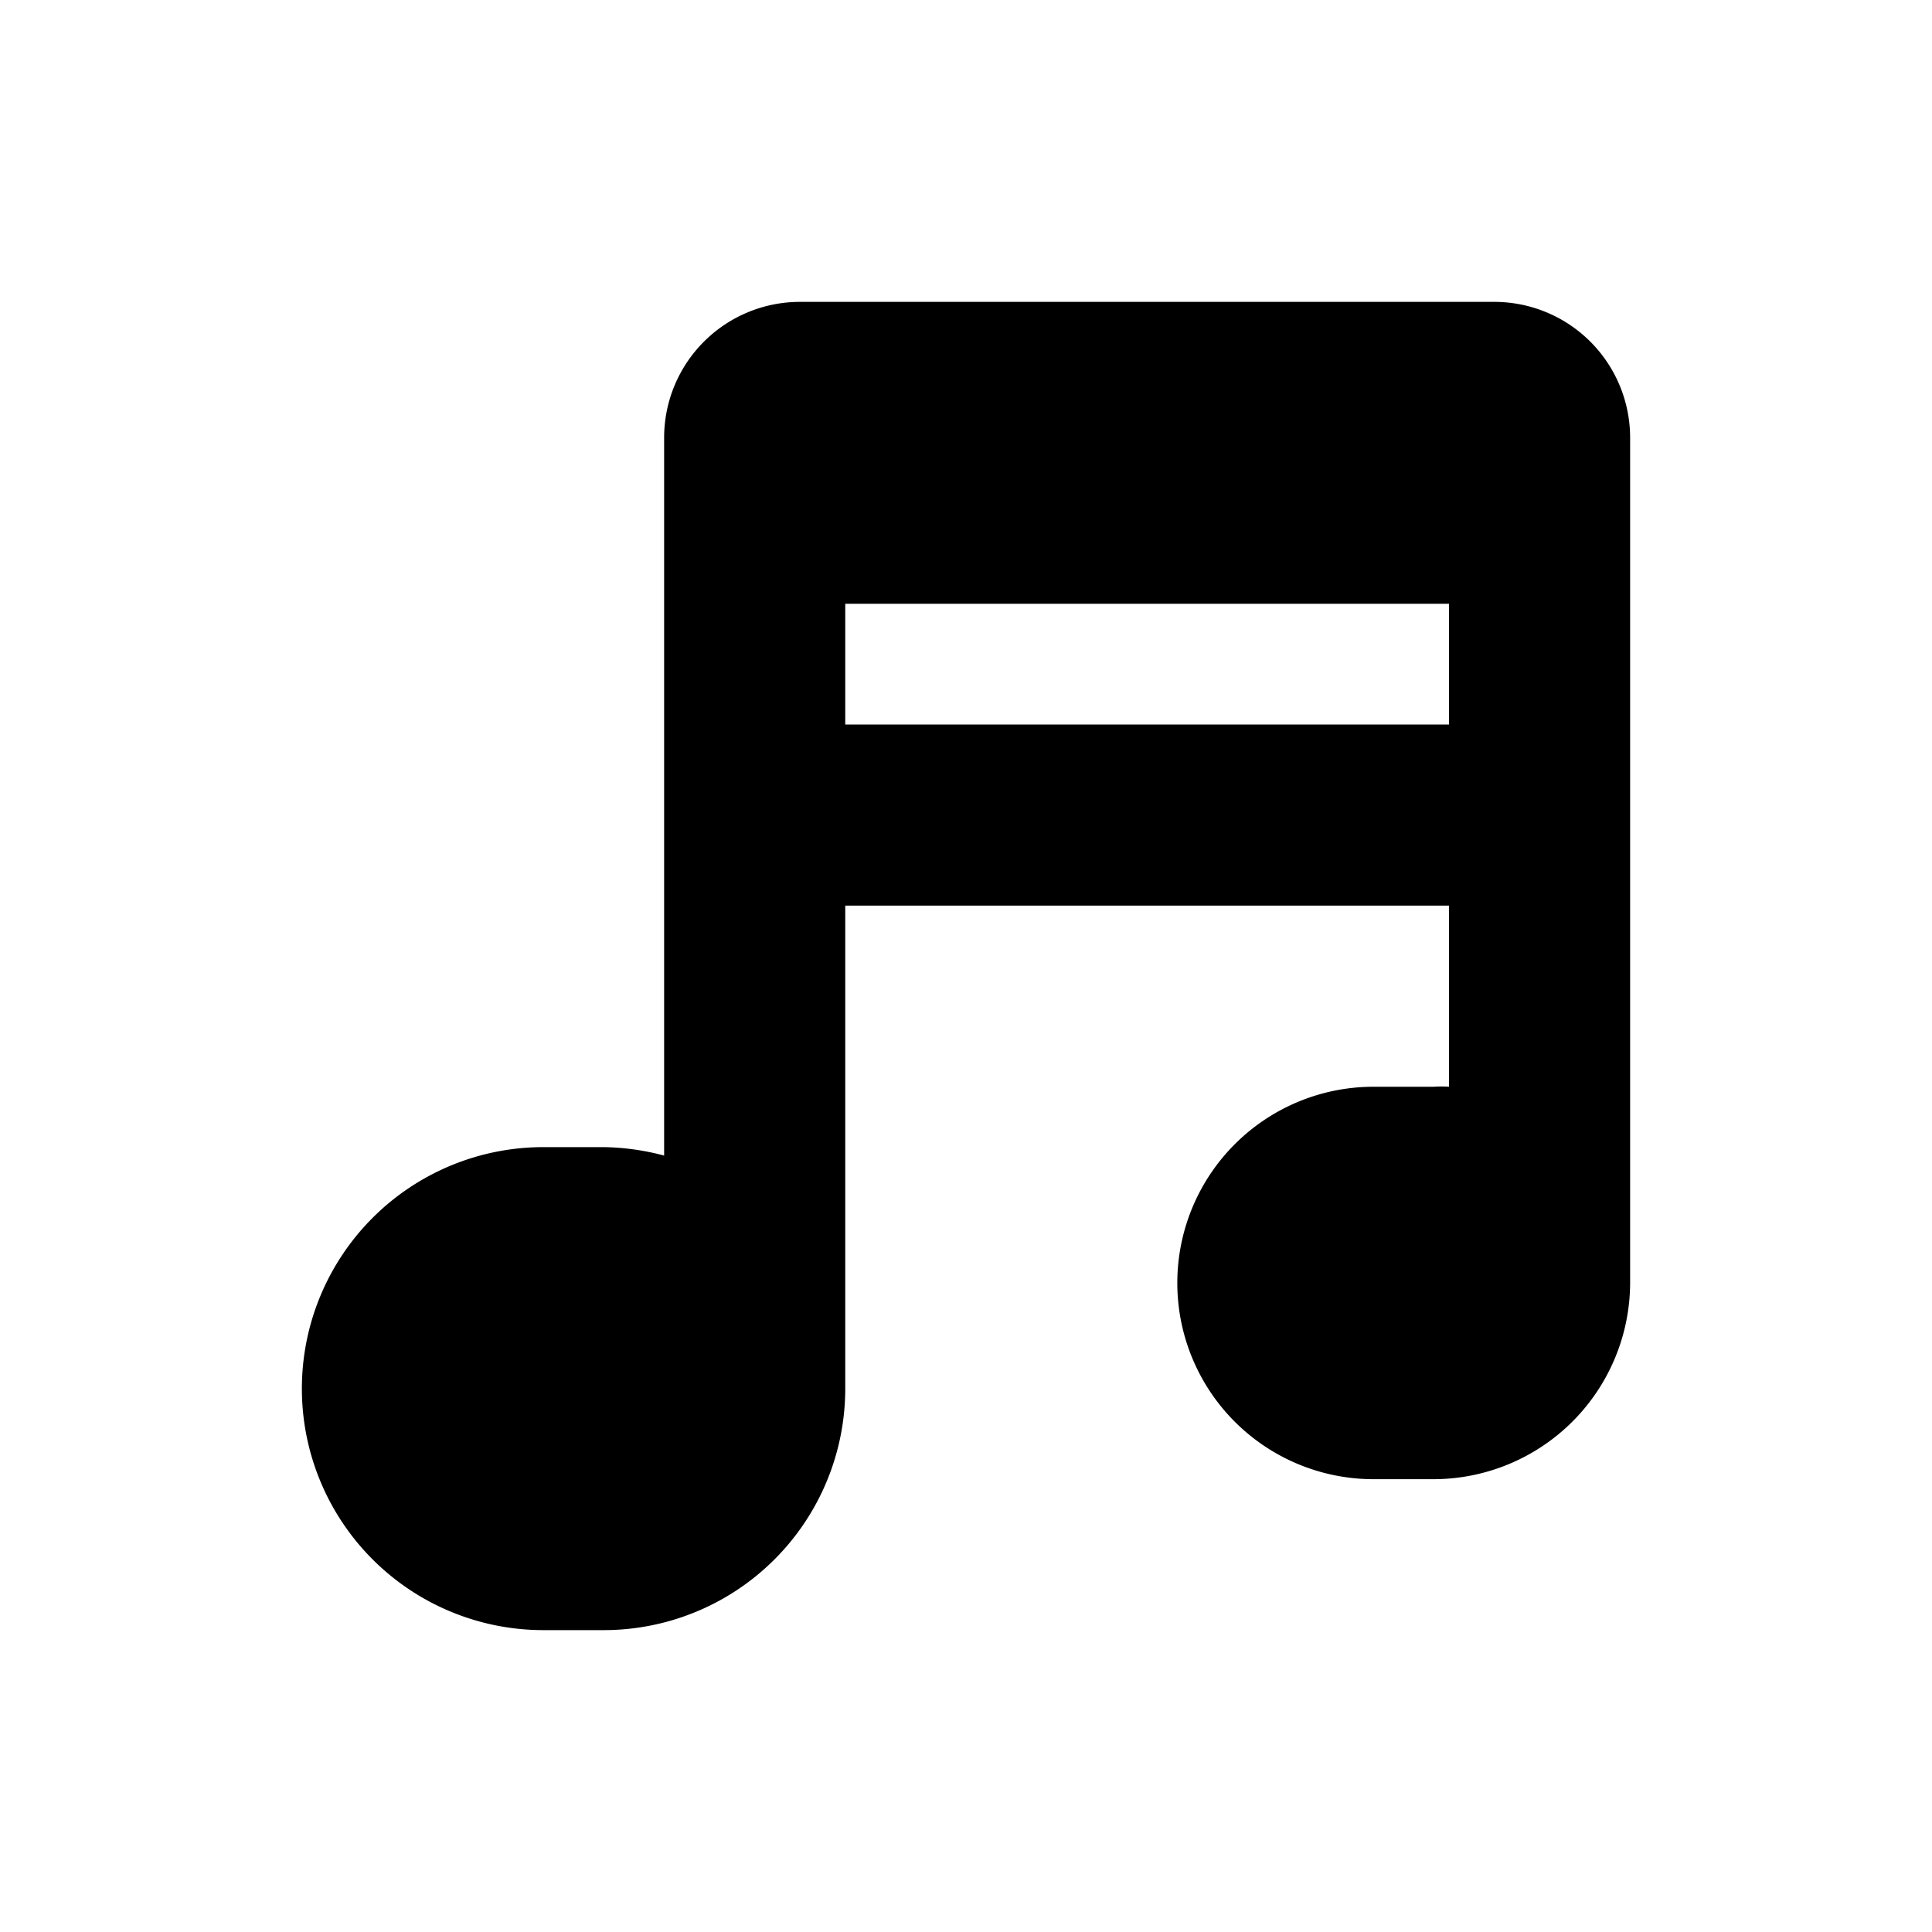 <svg id="icon" xmlns="http://www.w3.org/2000/svg" viewBox="0 0 32 32"><defs><style>.cls-1{fill-rule:evenodd;}</style></defs><path class="cls-1" d="M24.75,5H13.25A2.25,2.25,0,0,0,11,7.25V19.14A4.09,4.09,0,0,0,10,19H9a4,4,0,0,0,0,8h1a4,4,0,0,0,4-4V15H24v3a1.9,1.9,0,0,0-.25,0h-1a3.25,3.25,0,0,0,0,6.5h1A3.26,3.26,0,0,0,27,21.25v-14A2.25,2.25,0,0,0,24.75,5ZM24,12H14V10H24Z"/></svg>